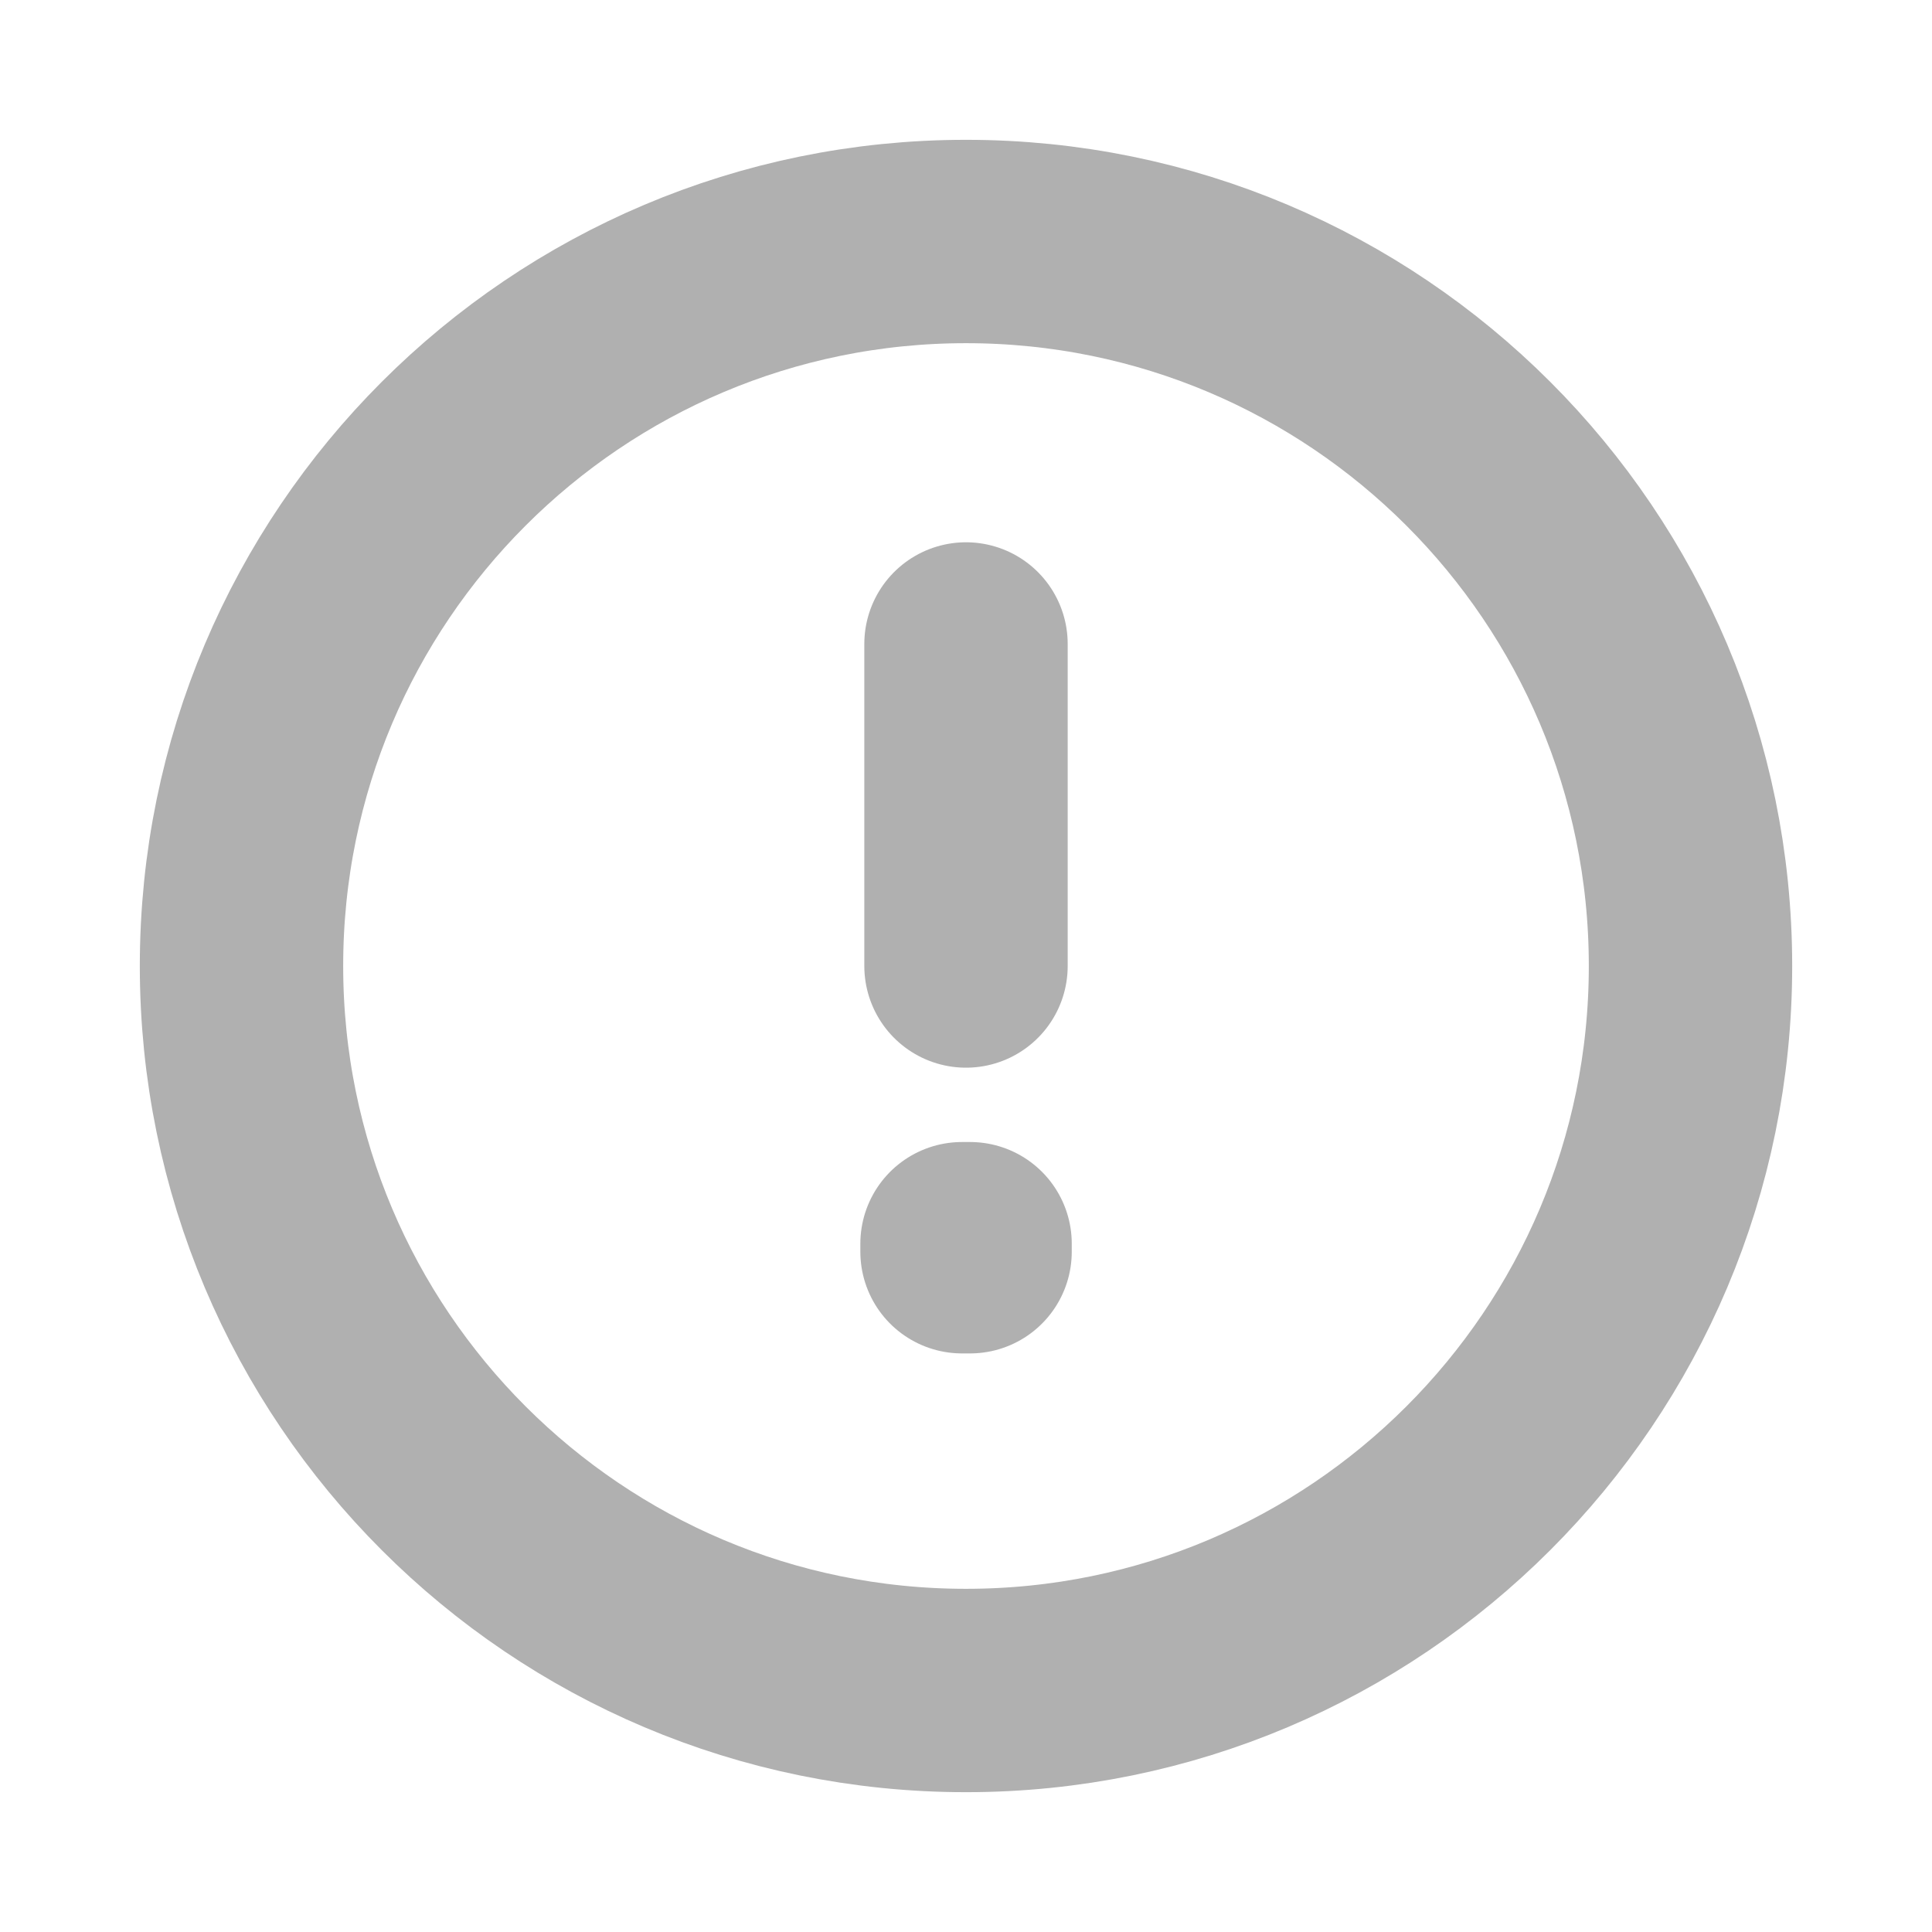 <svg width="14" height="14" viewBox="0 0 19 19" fill="none" xmlns="http://www.w3.org/2000/svg">
<path d="M9.5 16.625C13.435 16.625 16.625 13.435 16.625 9.5C16.625 5.565 13.435 2.375 9.5 2.375C5.565 2.375 2.375 5.565 2.375 9.5C2.375 13.435 5.565 16.625 9.5 16.625Z" stroke="#B0B0B0" stroke-width="2" stroke-miterlimit="10" stroke-linecap="round" stroke-linejoin="round"/>
<path d="M9.461 12.231H9.54V12.31H9.461V12.231Z" stroke="#B0B0B0" stroke-width="2" stroke-linecap="round" stroke-linejoin="round"/>
<path d="M9.5 6.333L9.5 7.917L9.5 9.5" stroke="#B0B0B0" stroke-width="2" stroke-linecap="round" stroke-linejoin="round"/>
</svg>
